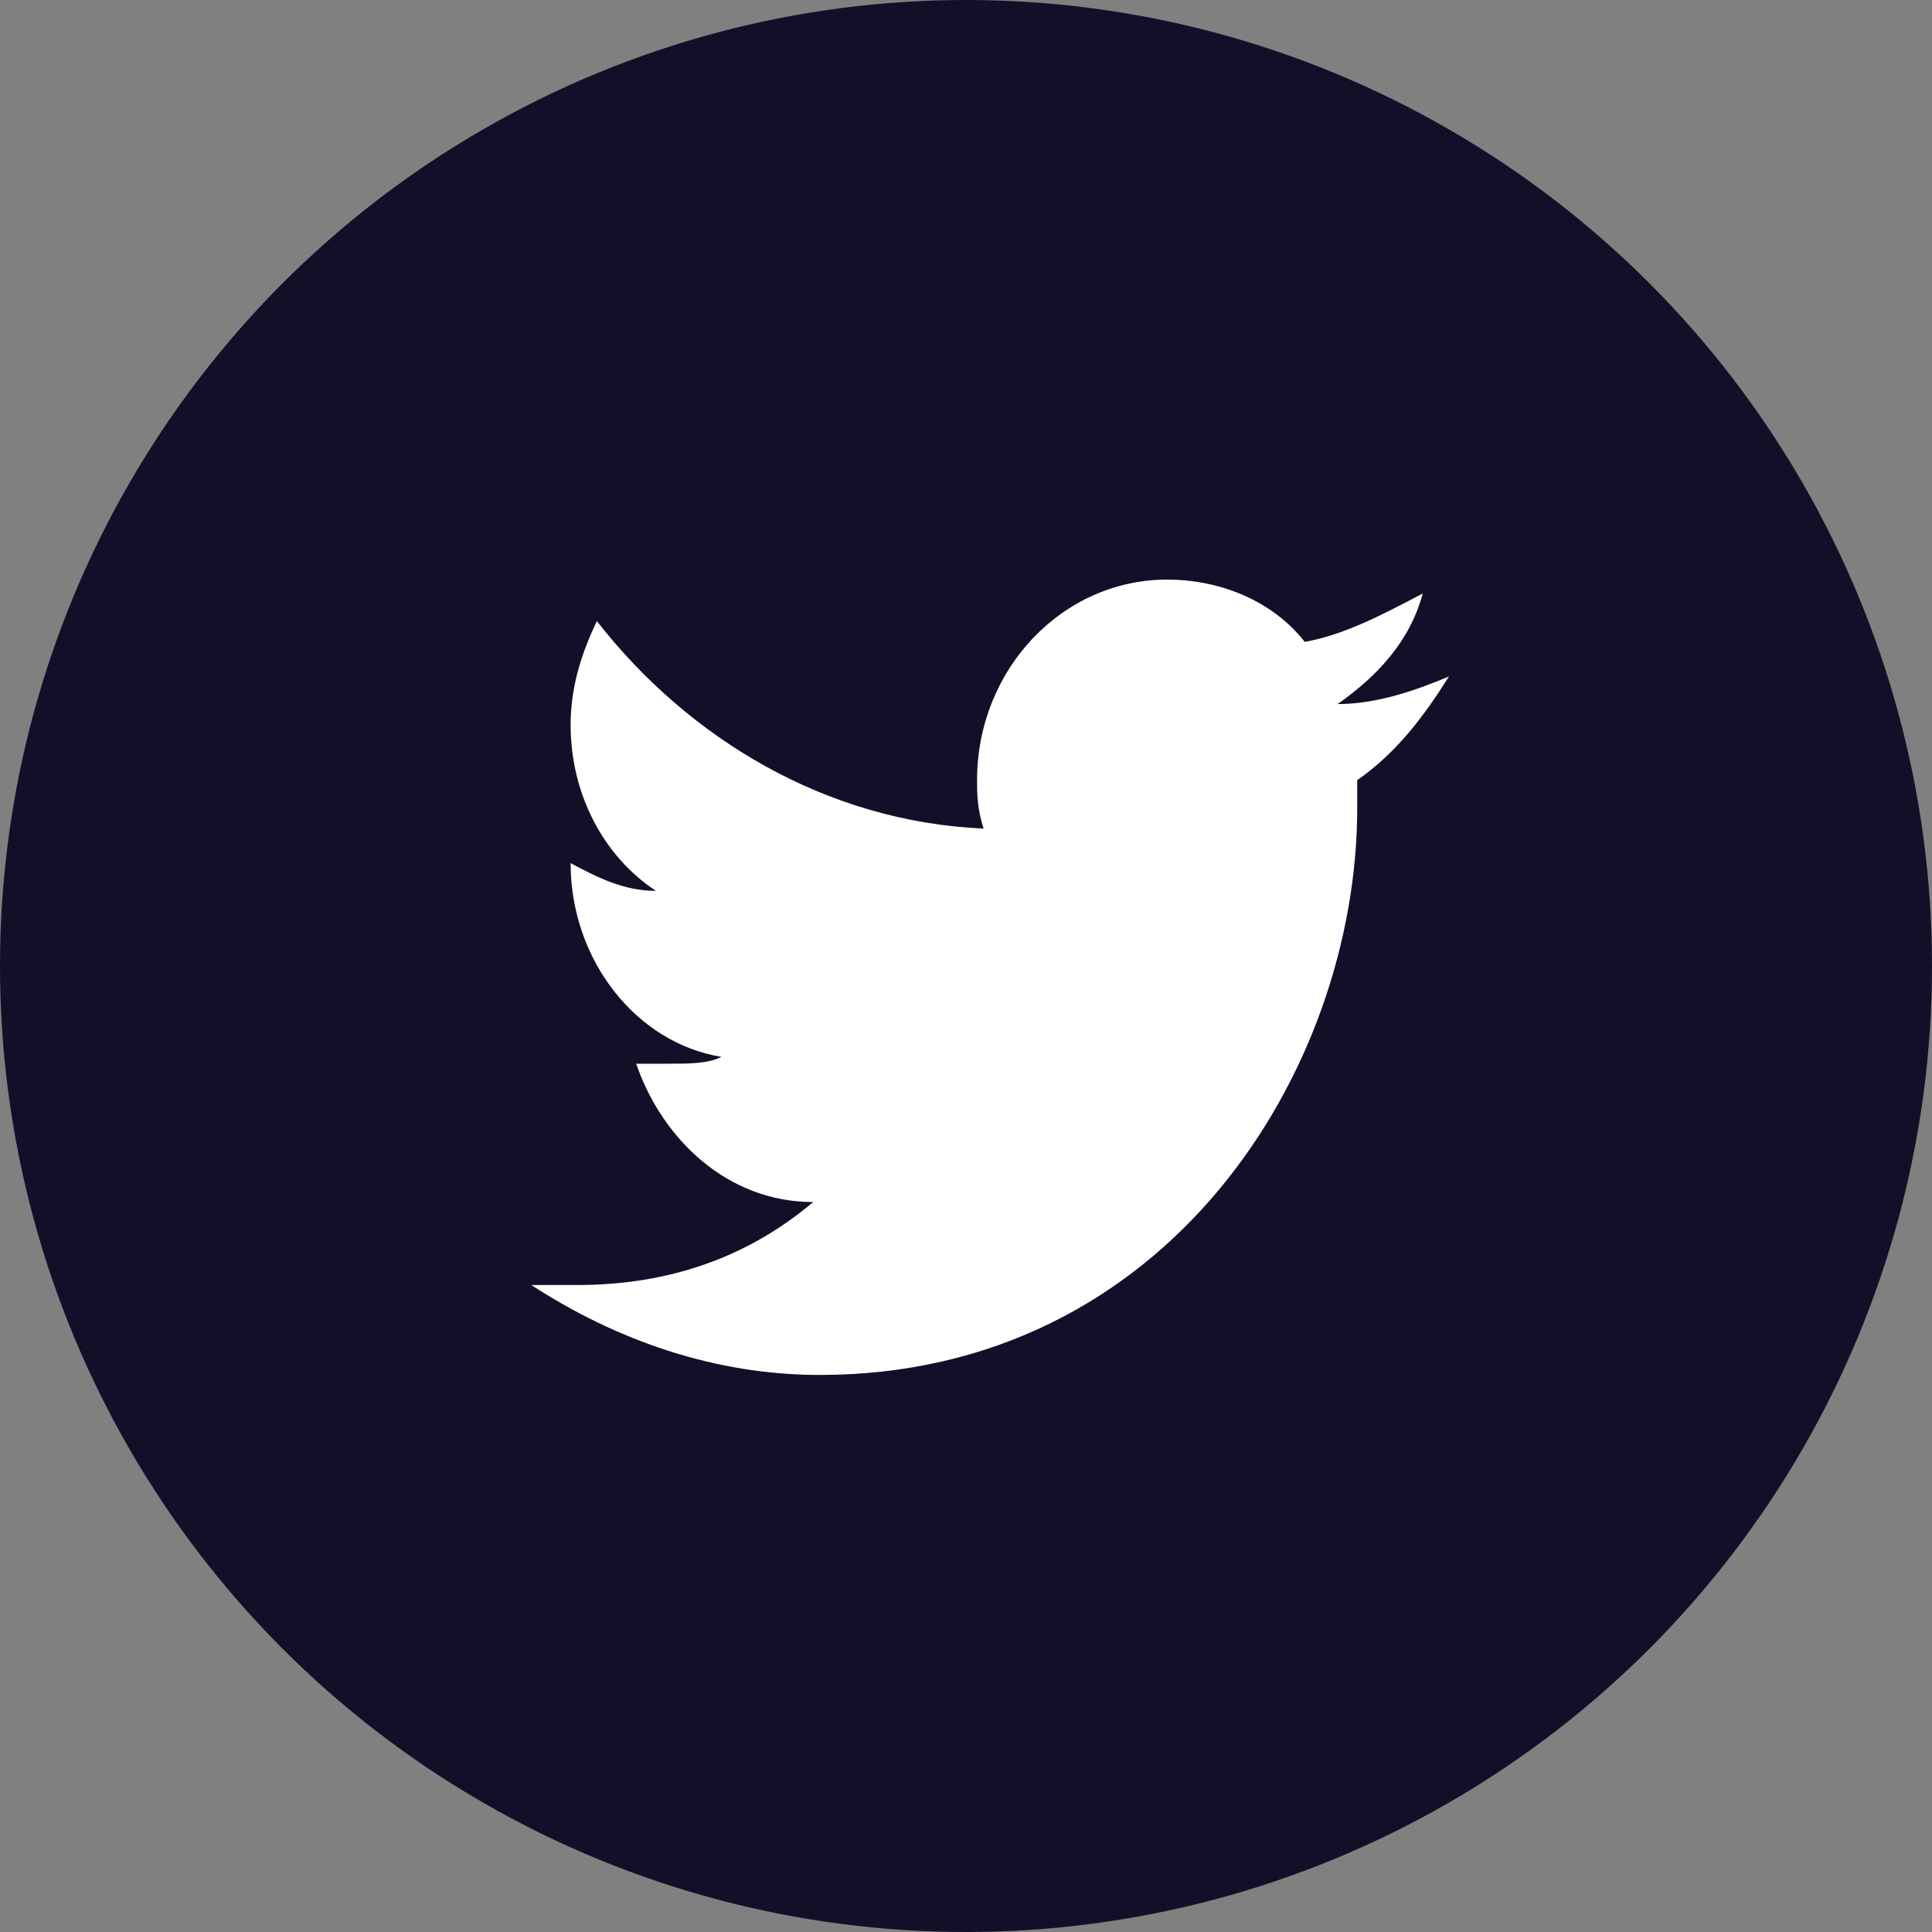 <svg xmlns="http://www.w3.org/2000/svg" viewBox="0 0 40 40"><rect x="0" y="0" width="40" height="40" fill="#808080" stroke="none"/><g fill="none" fill-rule="evenodd"><circle fill="#121029" cx="20" cy="20" r="20"/><path d="M30 14.005c-.679.286-1.493.572-2.307.572.814-.572 1.493-1.288 1.764-2.29-.814.429-1.628.859-2.443 1.002-.678-.86-1.764-1.289-2.85-1.289-2.171 0-3.935 1.861-3.935 4.153 0 .286 0 .572.135 1.002-3.257-.143-6.107-1.862-8.007-4.296-.271.573-.543 1.289-.543 2.148 0 1.432.679 2.72 1.765 3.437-.679 0-1.222-.287-1.765-.573 0 2.004 1.357 3.723 3.122 4.01-.272.142-.679.142-1.086.142h-.679c.543 1.575 1.9 2.864 3.665 2.864-1.357 1.146-2.986 1.718-4.886 1.718H11c1.764 1.146 3.8 1.862 5.971 1.862 7.193 0 11.129-6.3 11.129-11.742v-.572c.814-.573 1.357-1.29 1.9-2.148Z" fill="#FFF" fill-rule="nonzero"/></g></svg>